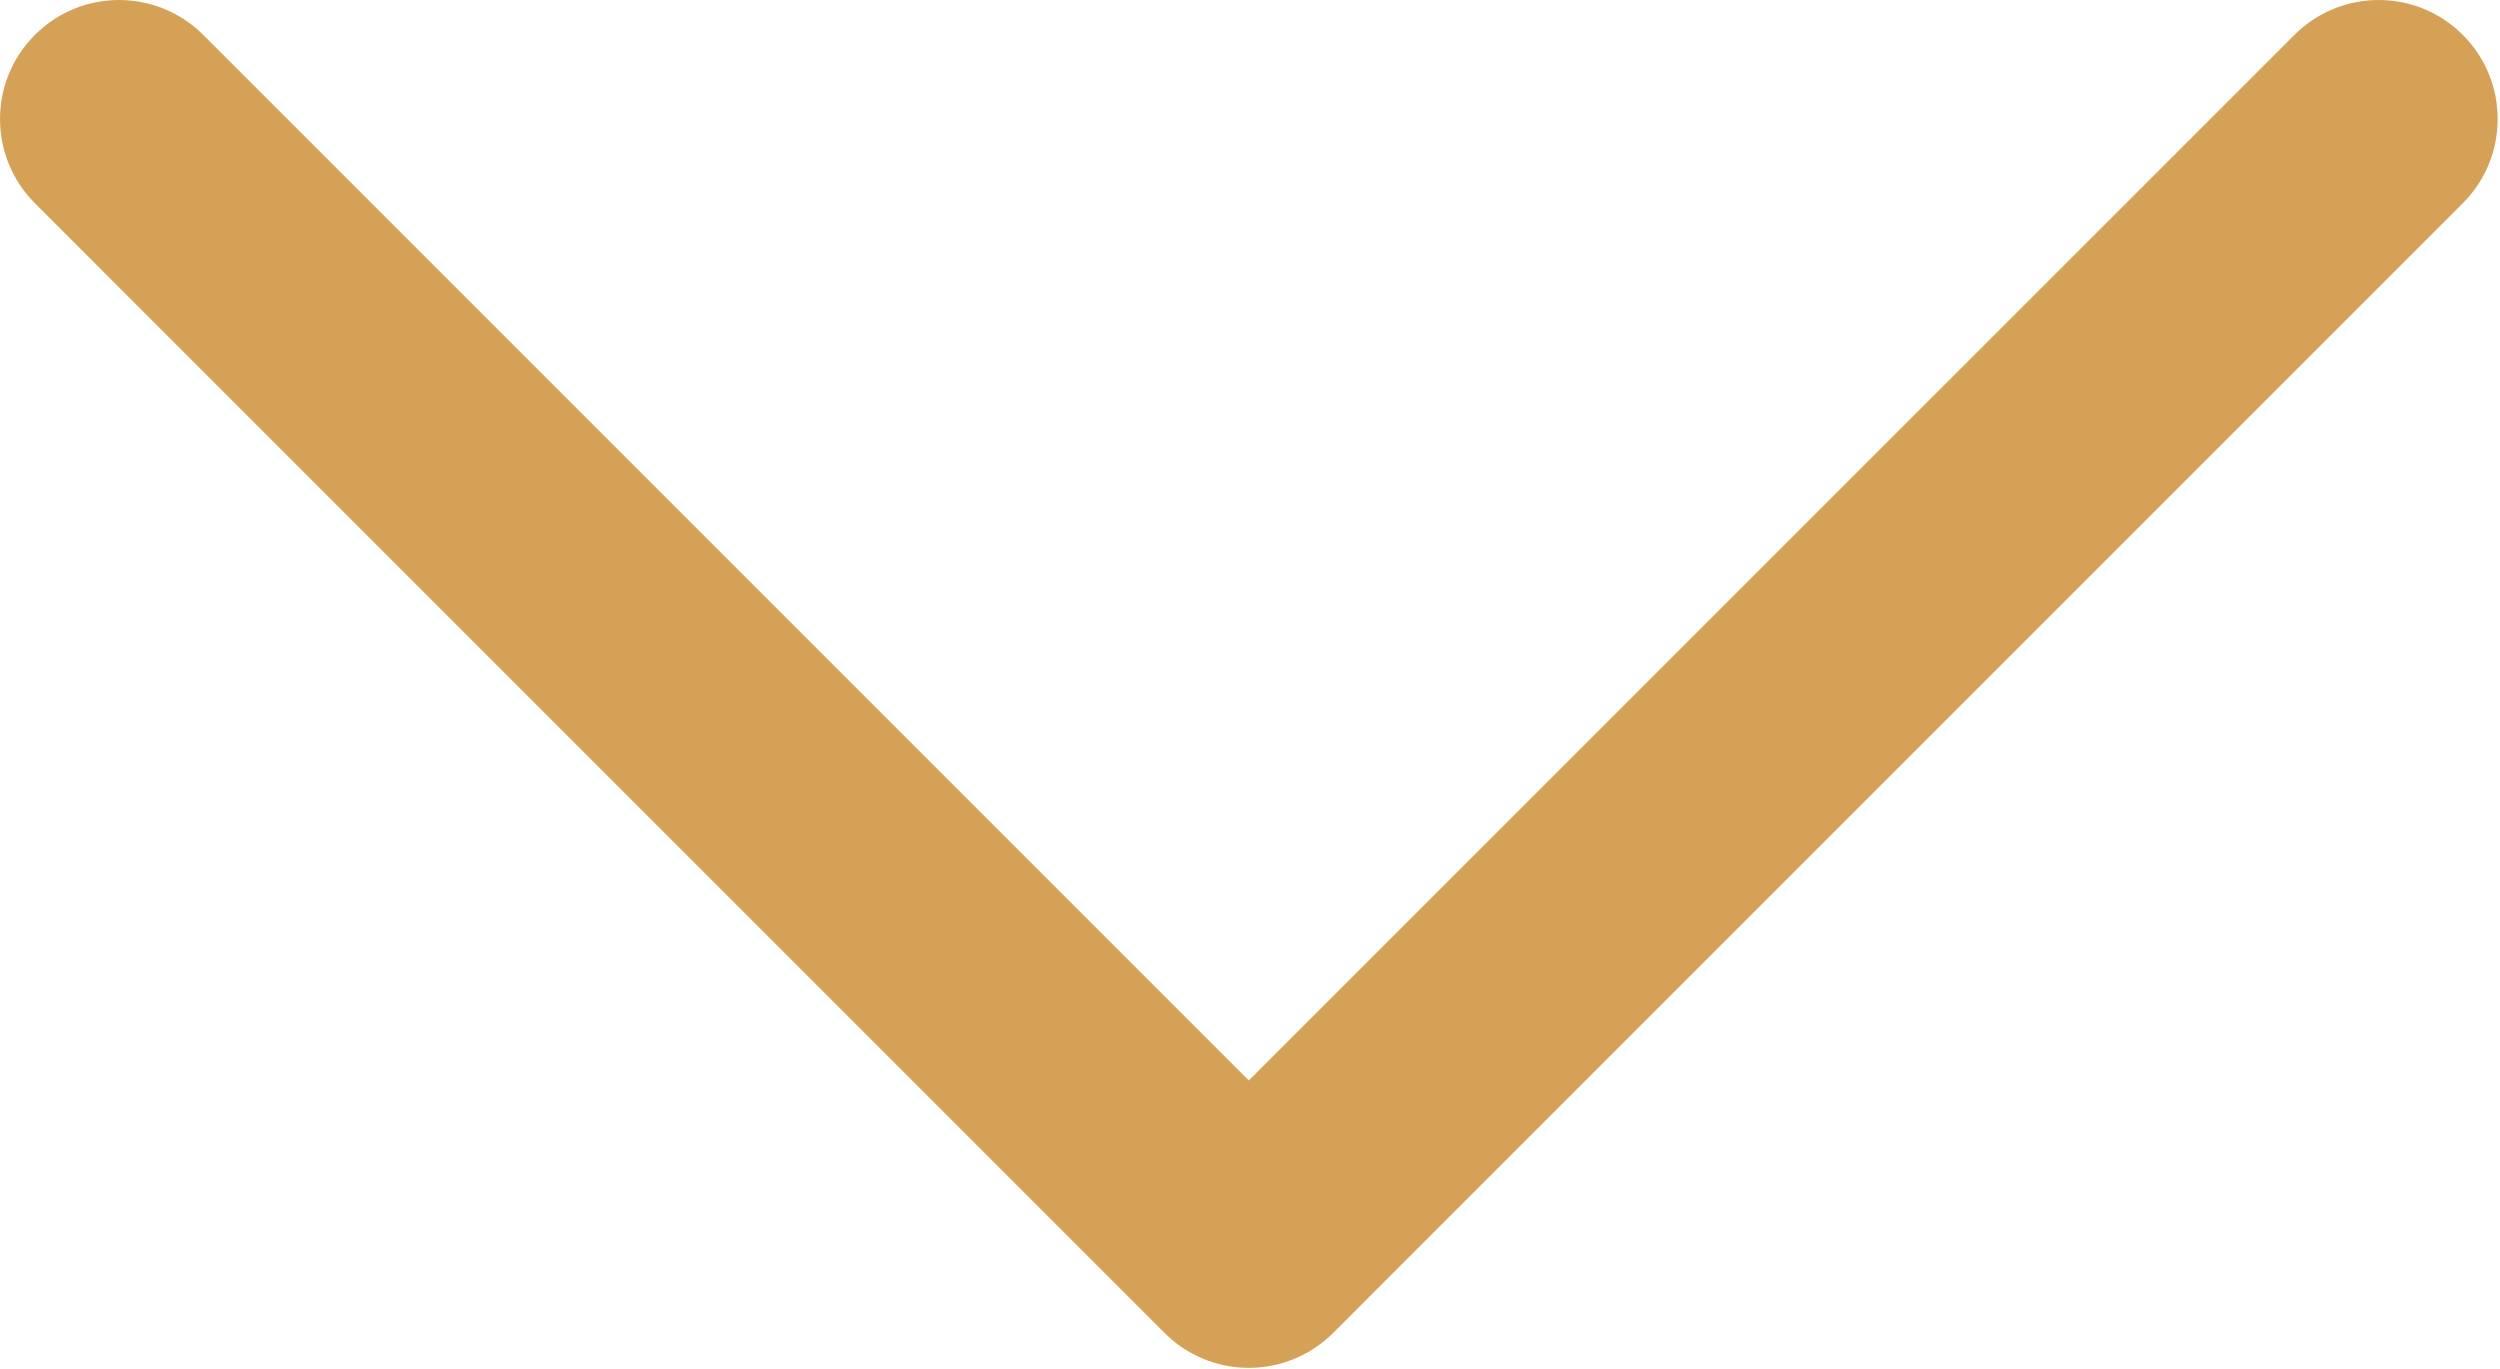 <svg viewBox="0 0 42 23" fill="none" xmlns="http://www.w3.org/2000/svg">
<path fill-rule="evenodd" clip-rule="evenodd" d="M0.586 0.586C-0.195 1.367 -0.195 2.633 0.586 3.414L19.566 22.395C19.941 22.77 20.45 22.98 20.98 22.98C21.511 22.98 22.02 22.77 22.395 22.395L41.375 3.414C42.156 2.633 42.156 1.367 41.375 0.586C40.594 -0.195 39.328 -0.195 38.547 0.586L20.98 18.152L3.414 0.586C2.633 -0.195 1.367 -0.195 0.586 0.586Z" fill="#D5A157"/>
</svg>






